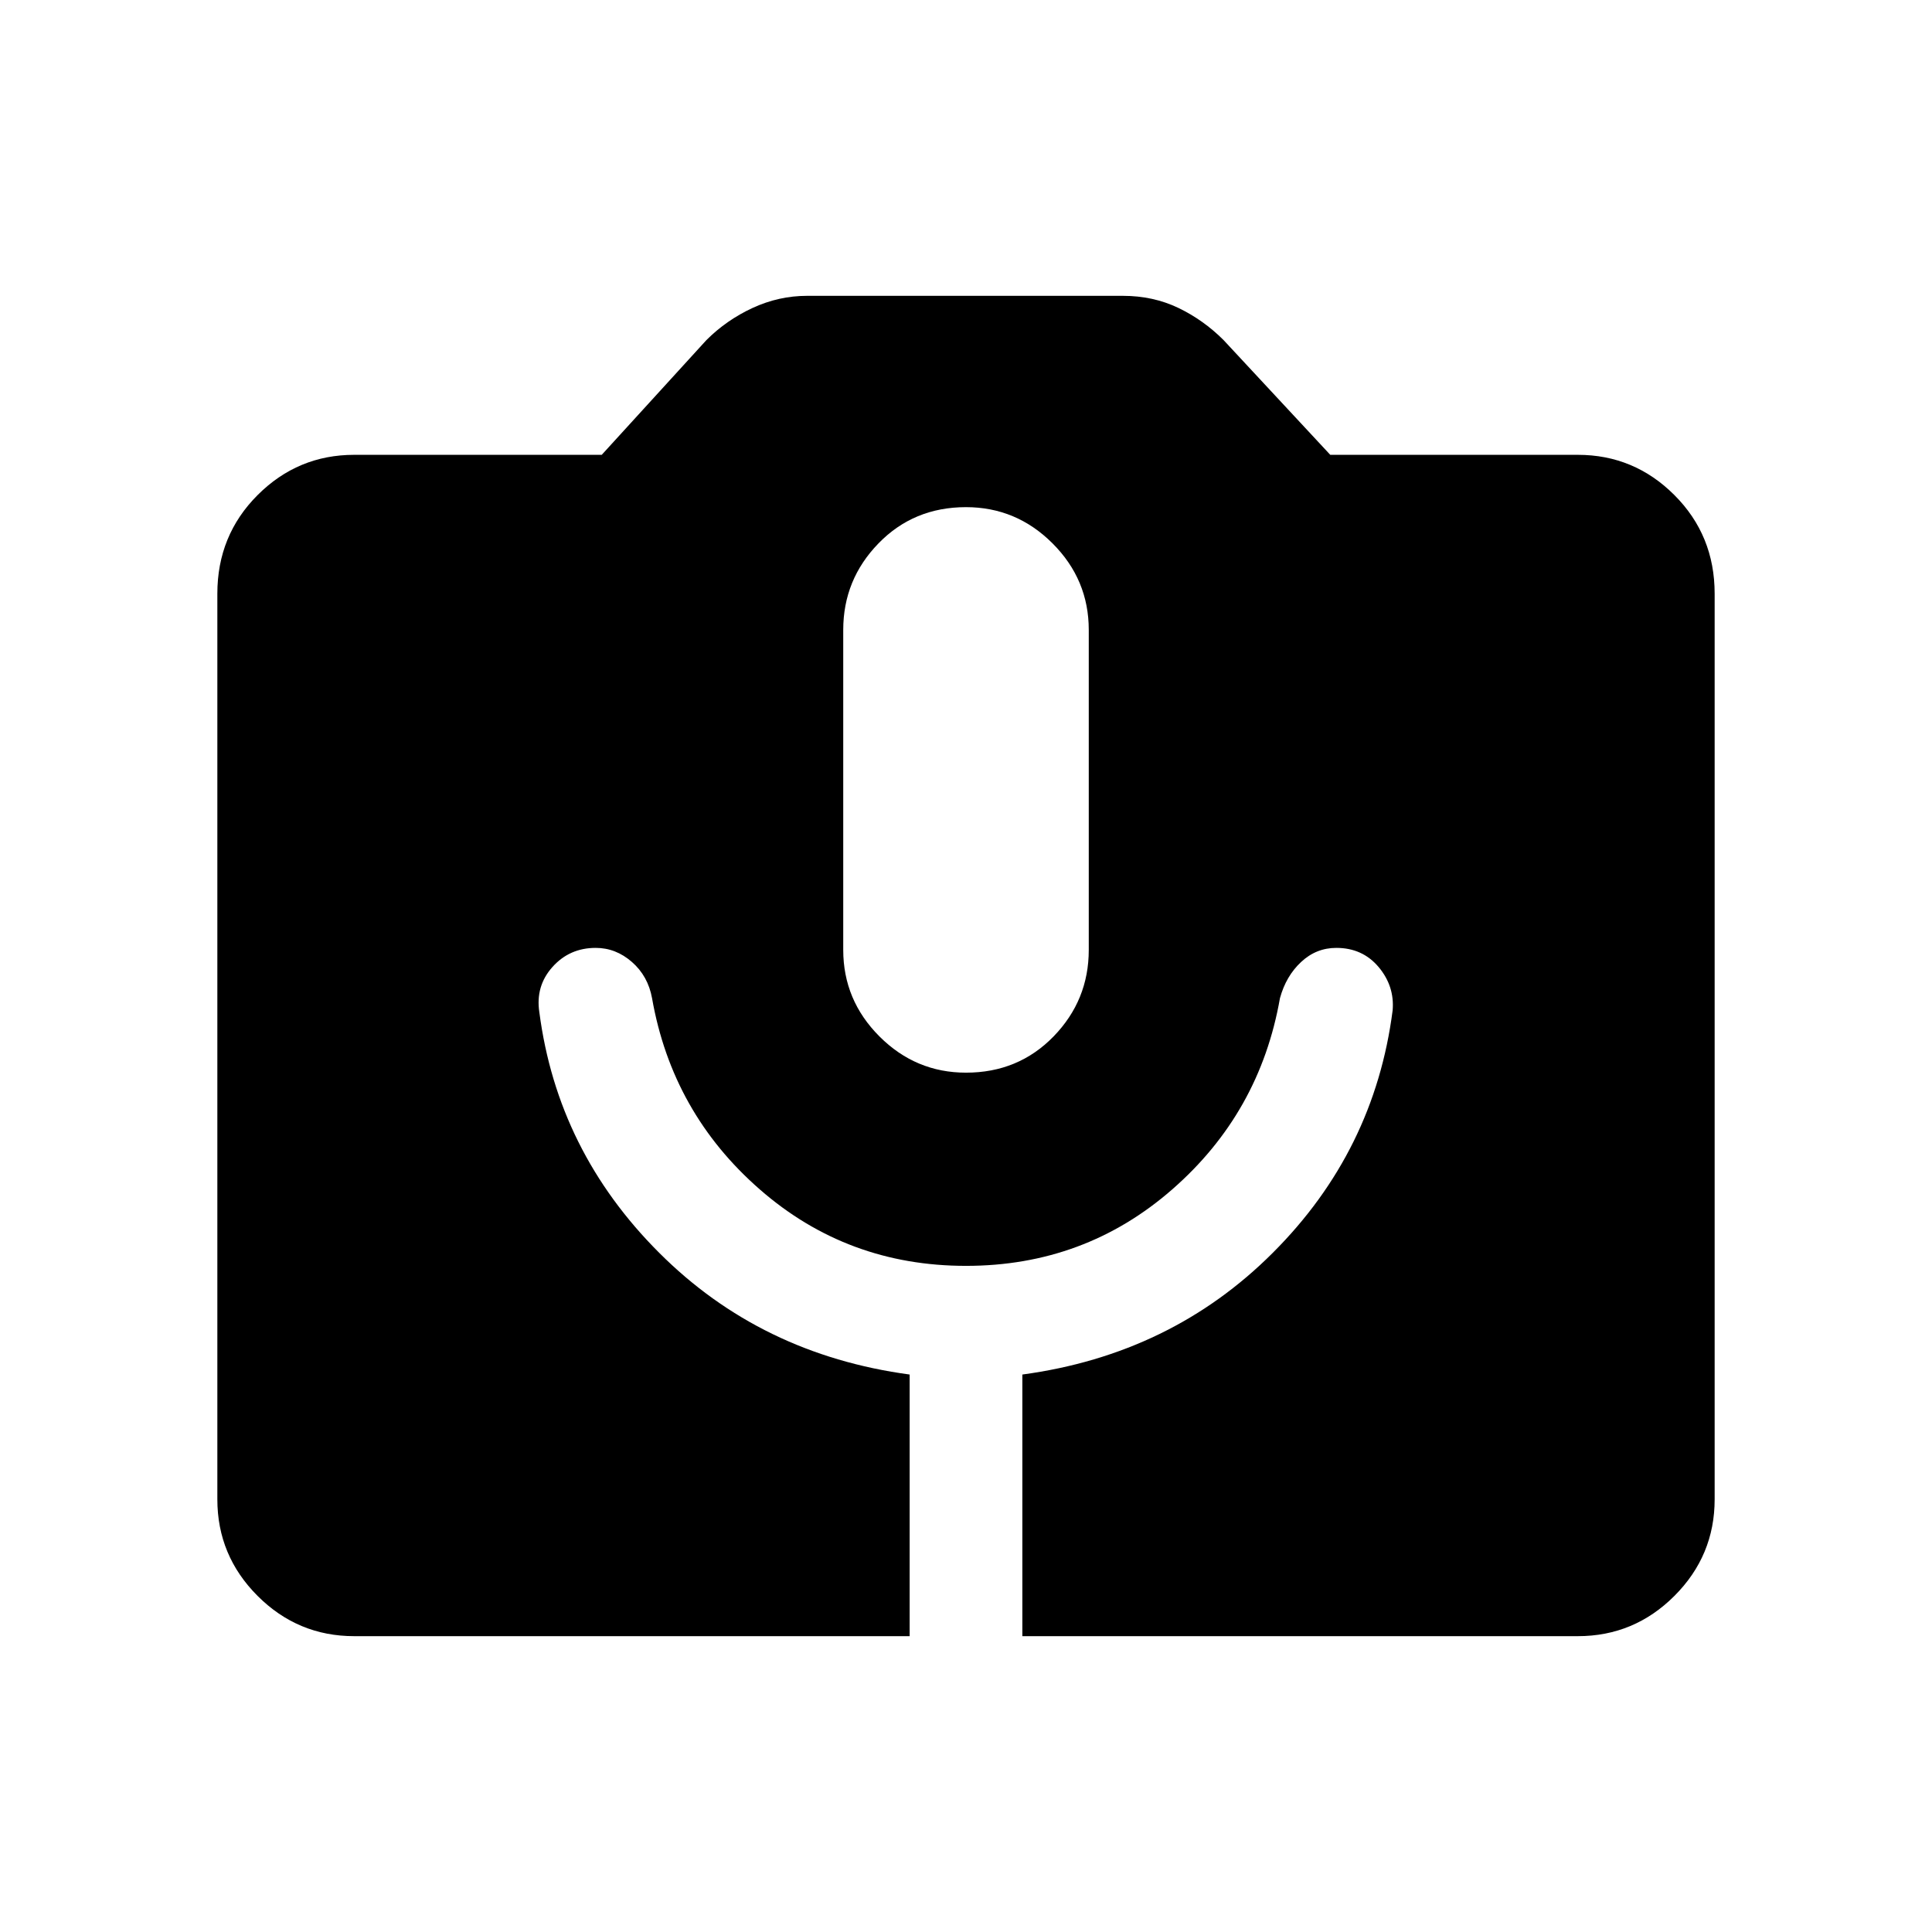 <svg xmlns="http://www.w3.org/2000/svg" height="24" width="24"><path d="M4.4 20.325Q3.7 20.325 3.2 19.825Q2.7 19.325 2.7 18.625V7.375Q2.7 6.65 3.2 6.15Q3.7 5.65 4.4 5.65H7.475L8.775 4.225Q9.025 3.975 9.35 3.825Q9.675 3.675 10.025 3.675H13.95Q14.325 3.675 14.638 3.825Q14.95 3.975 15.2 4.225L16.525 5.65H19.6Q20.3 5.65 20.8 6.15Q21.3 6.65 21.3 7.375V18.625Q21.3 19.325 20.8 19.825Q20.3 20.325 19.6 20.325H12.7V17.075Q14.55 16.825 15.812 15.562Q17.075 14.3 17.3 12.55Q17.325 12.25 17.125 12.012Q16.925 11.775 16.6 11.775Q16.35 11.775 16.163 11.95Q15.975 12.125 15.9 12.4Q15.65 13.825 14.562 14.775Q13.475 15.725 12 15.725Q10.525 15.725 9.438 14.775Q8.35 13.825 8.1 12.4Q8.05 12.125 7.85 11.95Q7.65 11.775 7.4 11.775Q7.075 11.775 6.863 12.012Q6.65 12.25 6.7 12.575Q6.925 14.3 8.188 15.562Q9.45 16.825 11.3 17.075V20.325ZM12 13.325Q12.65 13.325 13.088 12.875Q13.525 12.425 13.525 11.8V7.825Q13.525 7.2 13.075 6.75Q12.625 6.3 12 6.3Q11.35 6.3 10.913 6.75Q10.475 7.2 10.475 7.825V11.8Q10.475 12.425 10.925 12.875Q11.375 13.325 12 13.325Z"/></svg>
